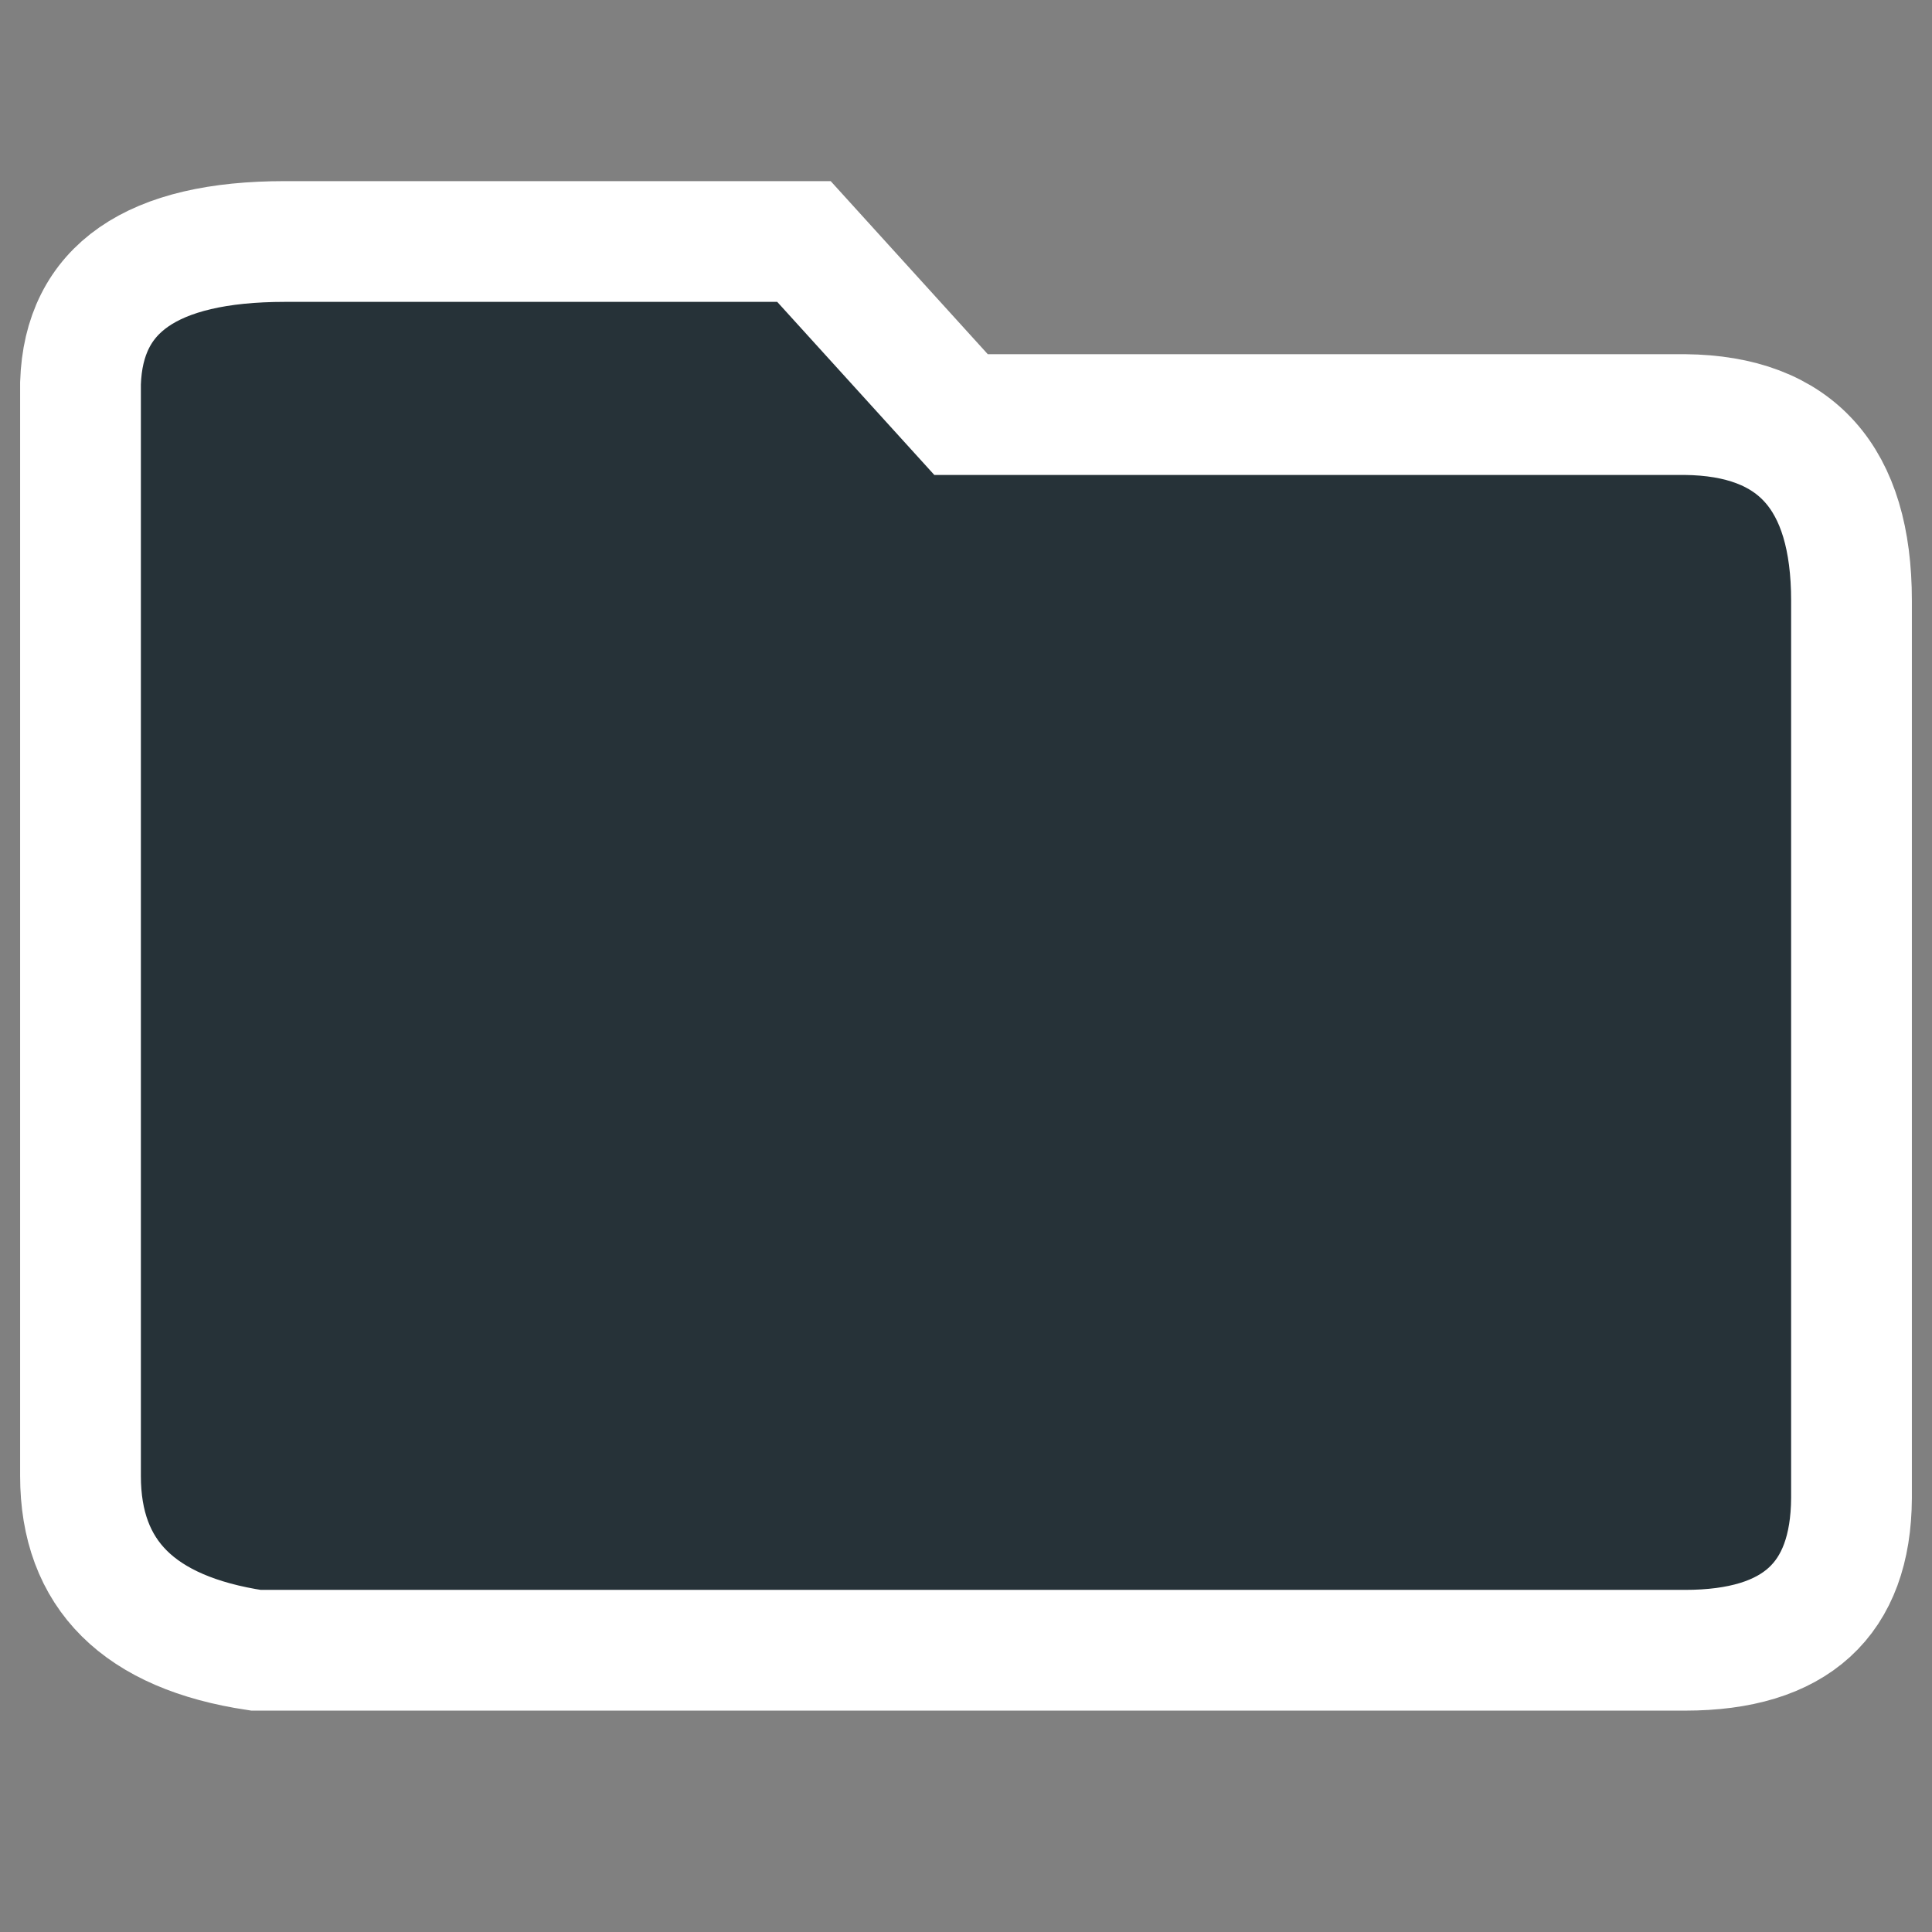 <?xml version="1.0" encoding="UTF-8"?>
<svg width="48px" height="48px" viewBox="0 0 48 48" version="1.1" xmlns="http://www.w3.org/2000/svg" xmlns:xlink="http://www.w3.org/1999/xlink">
    <rect x="0" y="0" width="48" height="48" fill="#808080" stroke="none"/>
    <g id="Page-1" stroke="none" stroke-width="1" fill="none" fill-rule="evenodd">
        <g id="Custom-Preset-Copy" stroke="#FFFFFF" stroke-width="3" fill="#263238">
            <path d="M23.877,10.3 L41.865,10.3 C44.622,10.329 46,11.87 46,14.922 C46,17.973 46,25.407 46,37.222 C45.985,39.741 44.607,41 41.865,41 C39.124,41 27.288,41 6.357,41 C3.452,40.563 2,39.12 2,36.67 C2,34.22 2,25.17 2,9.52 C2.077,7.173 3.769,6 7.076,6 C10.382,6 14.682,6 19.974,6 L23.877,10.3 Z" id="Path-2-Copy-2"></path>
        </g>
    </g>
</svg>
